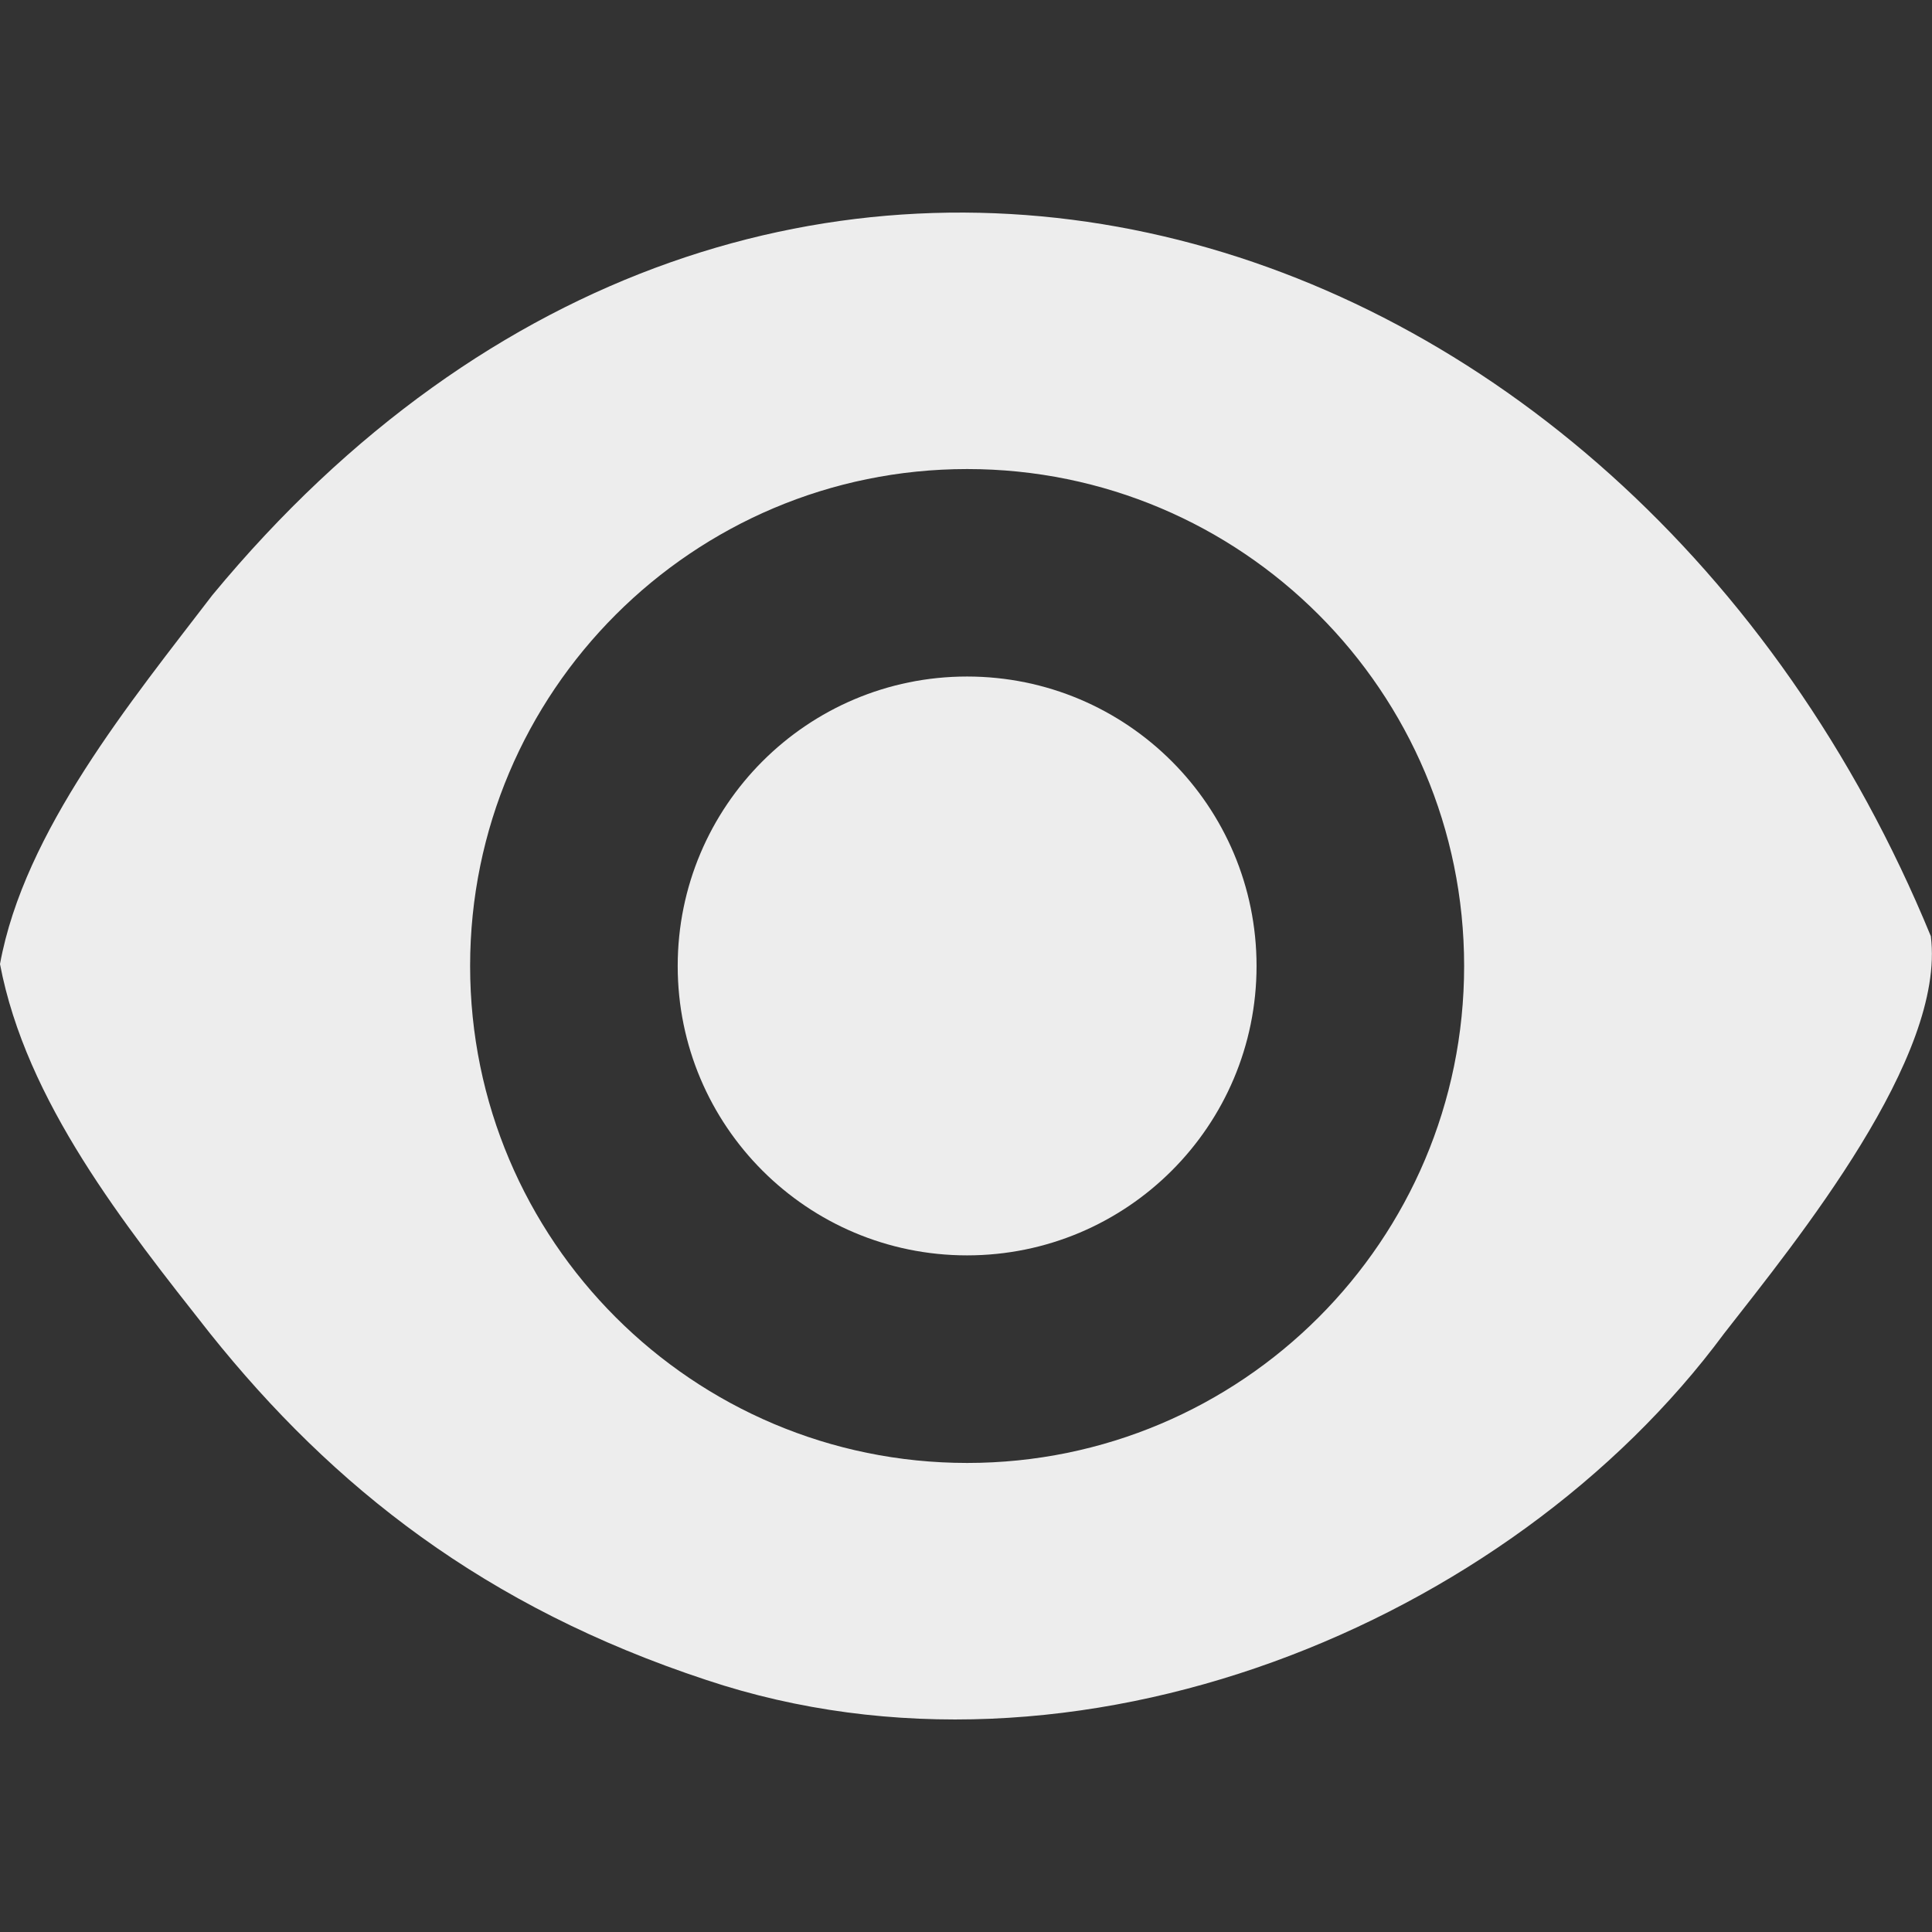 <svg width="18" height="18" viewBox="0 0 18 18" fill="none" xmlns="http://www.w3.org/2000/svg">
<rect x="0" y="0" width="18" height="18" fill="#333333" stroke="none"/>
<path d="M17.989 8.722C15.135 1.779 7.112 -0.665 1.979 5.544C1.223 6.532 0.225 7.745 0 8.982C0.243 10.262 1.157 11.408 1.955 12.421C3.104 13.858 4.521 14.973 6.581 15.652C10.02 16.801 14.062 15.131 16.063 12.424C16.752 11.542 18.13 9.847 17.989 8.722ZM9.011 13.63C6.455 13.63 4.38 11.556 4.38 9C4.38 6.444 6.455 4.37 9.011 4.37C11.566 4.37 13.641 6.441 13.641 9C13.641 11.559 11.566 13.63 9.011 13.63Z" fill="#EDEDED"/>
<path d="M9.01 11.696C10.5 11.696 11.707 10.489 11.707 9C11.707 7.511 10.5 6.303 9.01 6.303C7.521 6.303 6.314 7.511 6.314 9C6.314 10.489 7.521 11.696 9.01 11.696Z" fill="#EDEDED"/>
</svg>